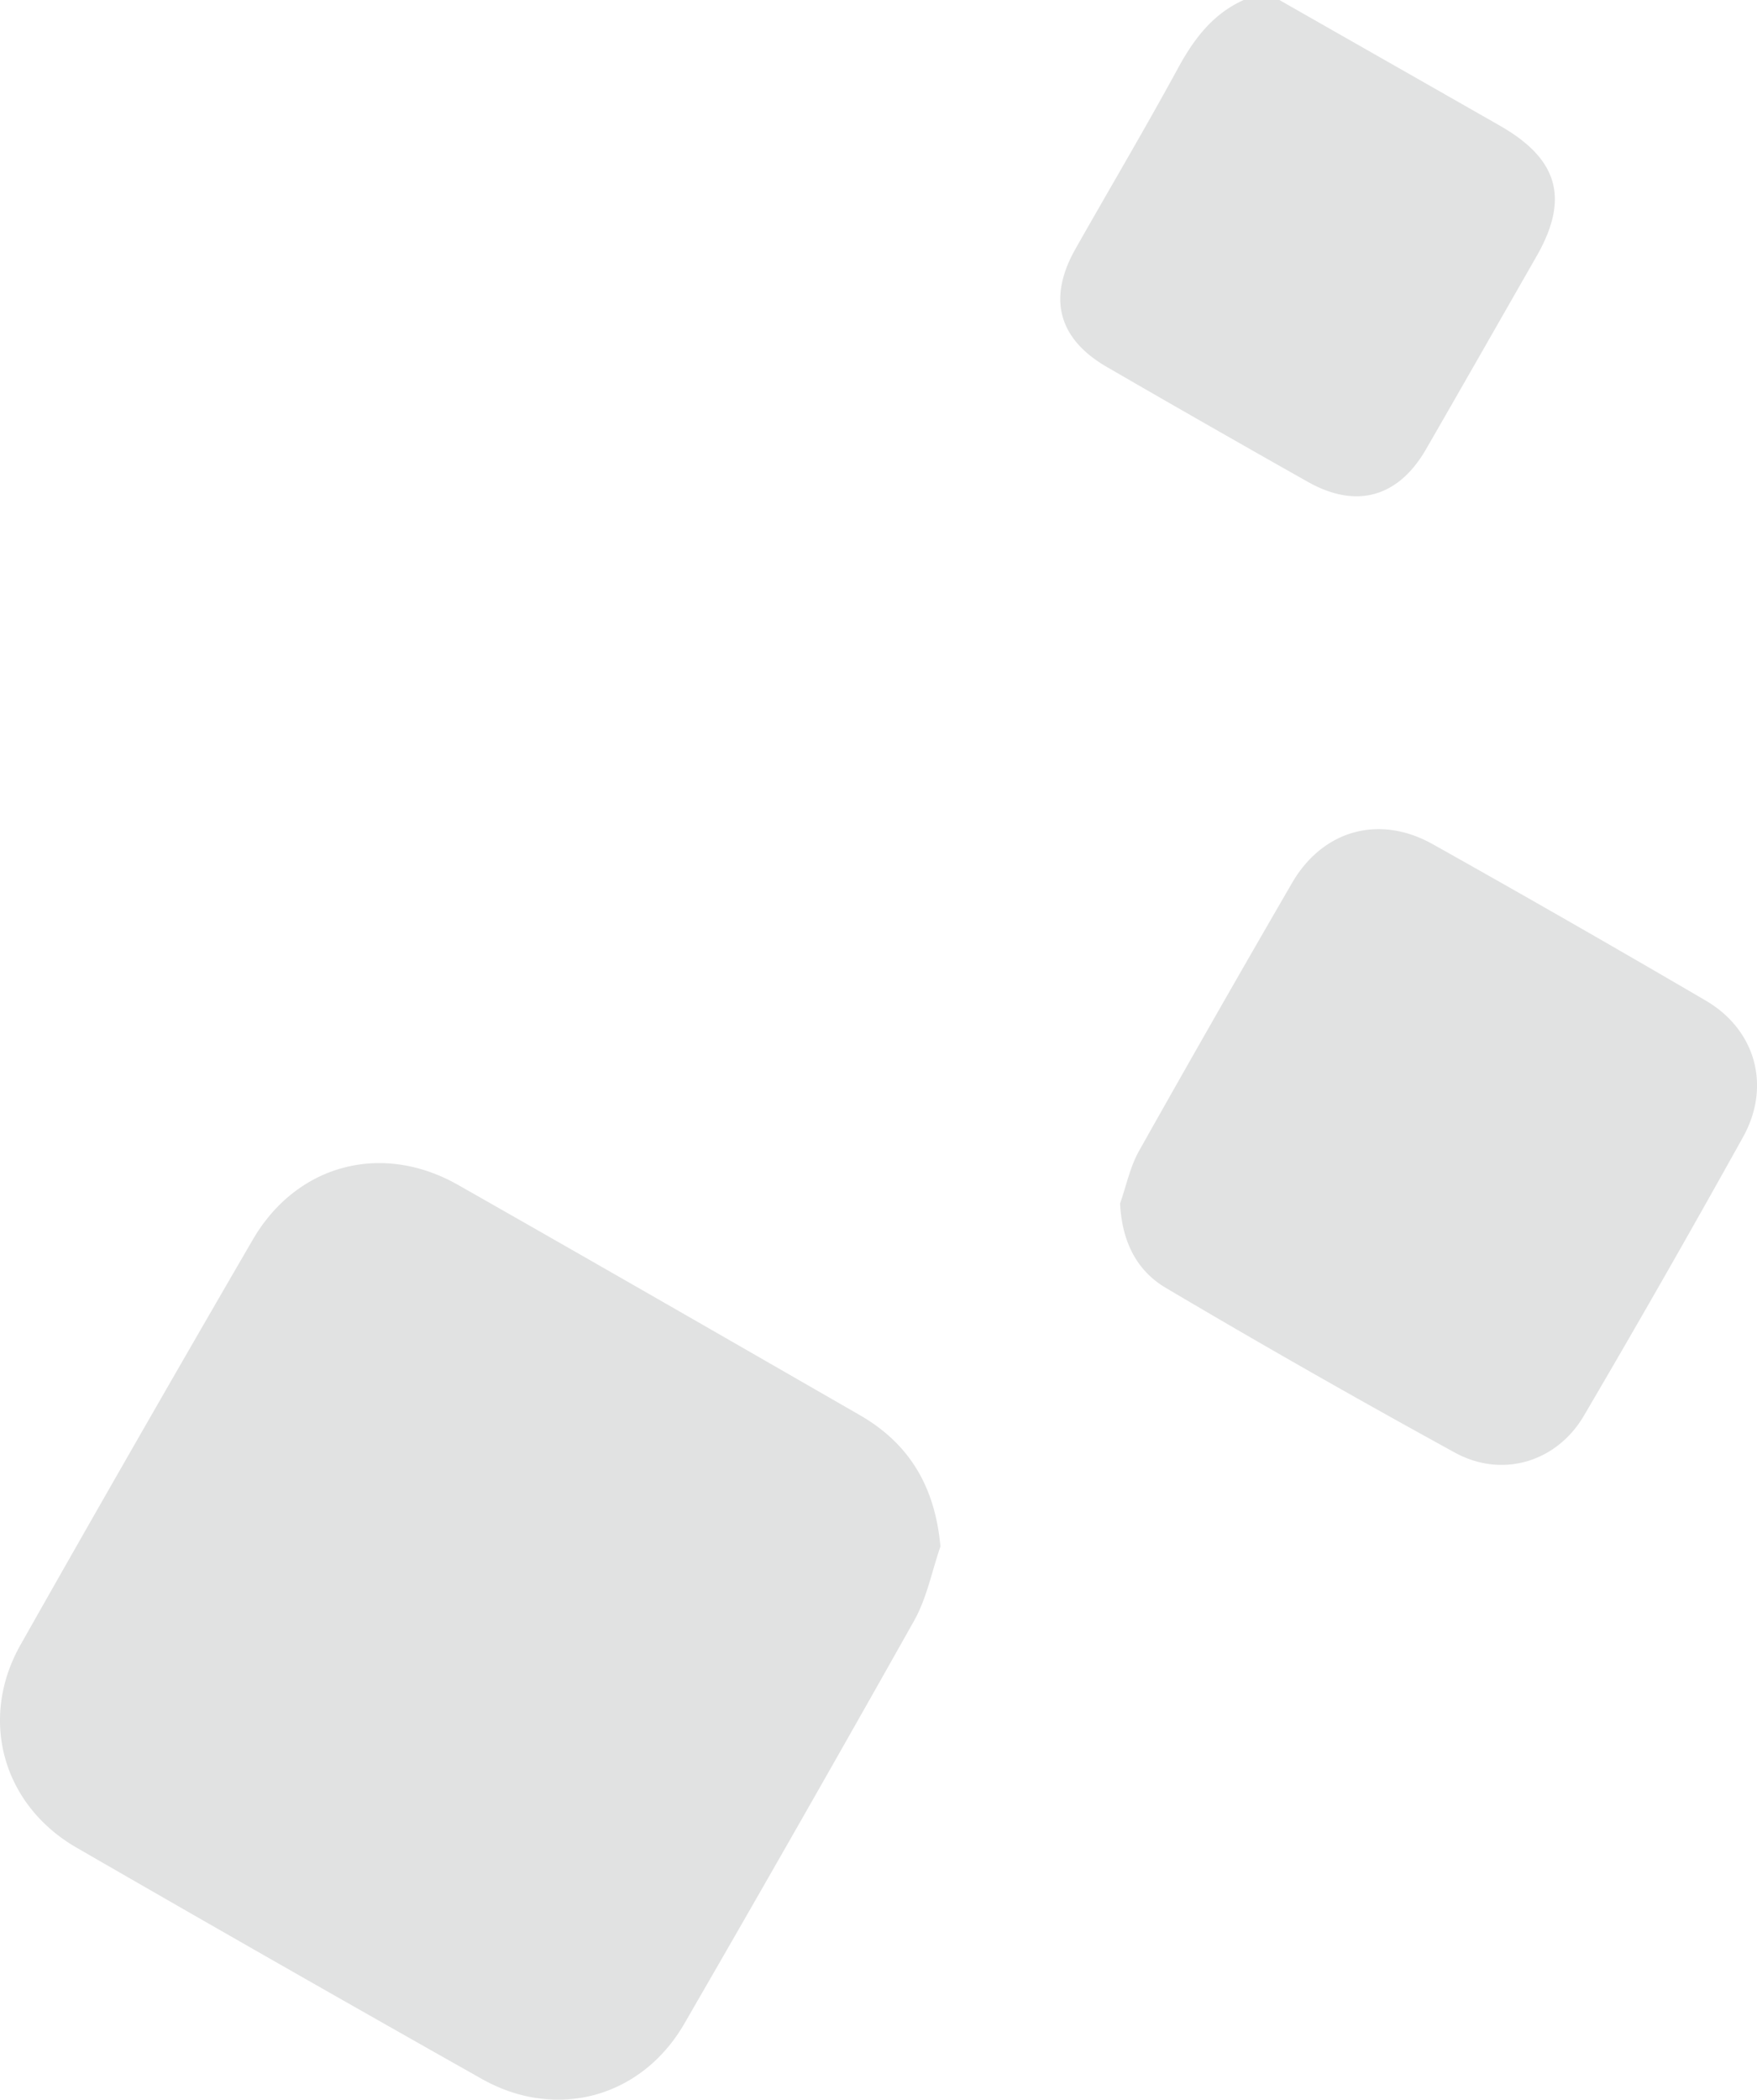 <svg xmlns="http://www.w3.org/2000/svg" width="52" height="62.121" viewBox="0 0 52 62.121" fill="#e1e2e2"><path d="M37.864 0c2.179 1.242 4.36 2.482 6.539 3.726 1.721.986 2.046 2.156 1.071 3.859-1.09 1.904-2.177 3.813-3.273 5.712-.823 1.422-2.067 1.765-3.496.958a603.629 603.629 0 0 1-5.949-3.399c-1.44-.837-1.753-2.033-.926-3.493 1.009-1.783 2.056-3.548 3.034-5.346C35.336 1.151 35.89.414 36.808 0h1.056zM27.833 45.753c-.253.736-.405 1.531-.78 2.199a1146.324 1146.324 0 0 1-6.796 11.913c-1.262 2.189-3.784 2.888-5.999 1.64a1376.56 1376.56 0 0 1-11.99-6.84C.074 53.399-.633 50.854.61 48.658a1199.1 1199.1 0 0 1 6.867-11.974c1.298-2.239 3.825-2.908 6.078-1.629 3.977 2.259 7.939 4.539 11.902 6.818 1.469.849 2.218 2.125 2.376 3.88m5.317-10.148c.181-.515.292-1.069.555-1.544a684.045 684.045 0 0 1 4.532-7.934c.905-1.563 2.572-2.04 4.16-1.155a521.807 521.807 0 0 1 8.084 4.63c1.477.863 1.943 2.527 1.108 4.035a406.19 406.19 0 0 1-4.708 8.241c-.803 1.375-2.417 1.866-3.819 1.1a298.277 298.277 0 0 1-8.553-4.872c-.89-.524-1.306-1.404-1.359-2.501"/></svg>